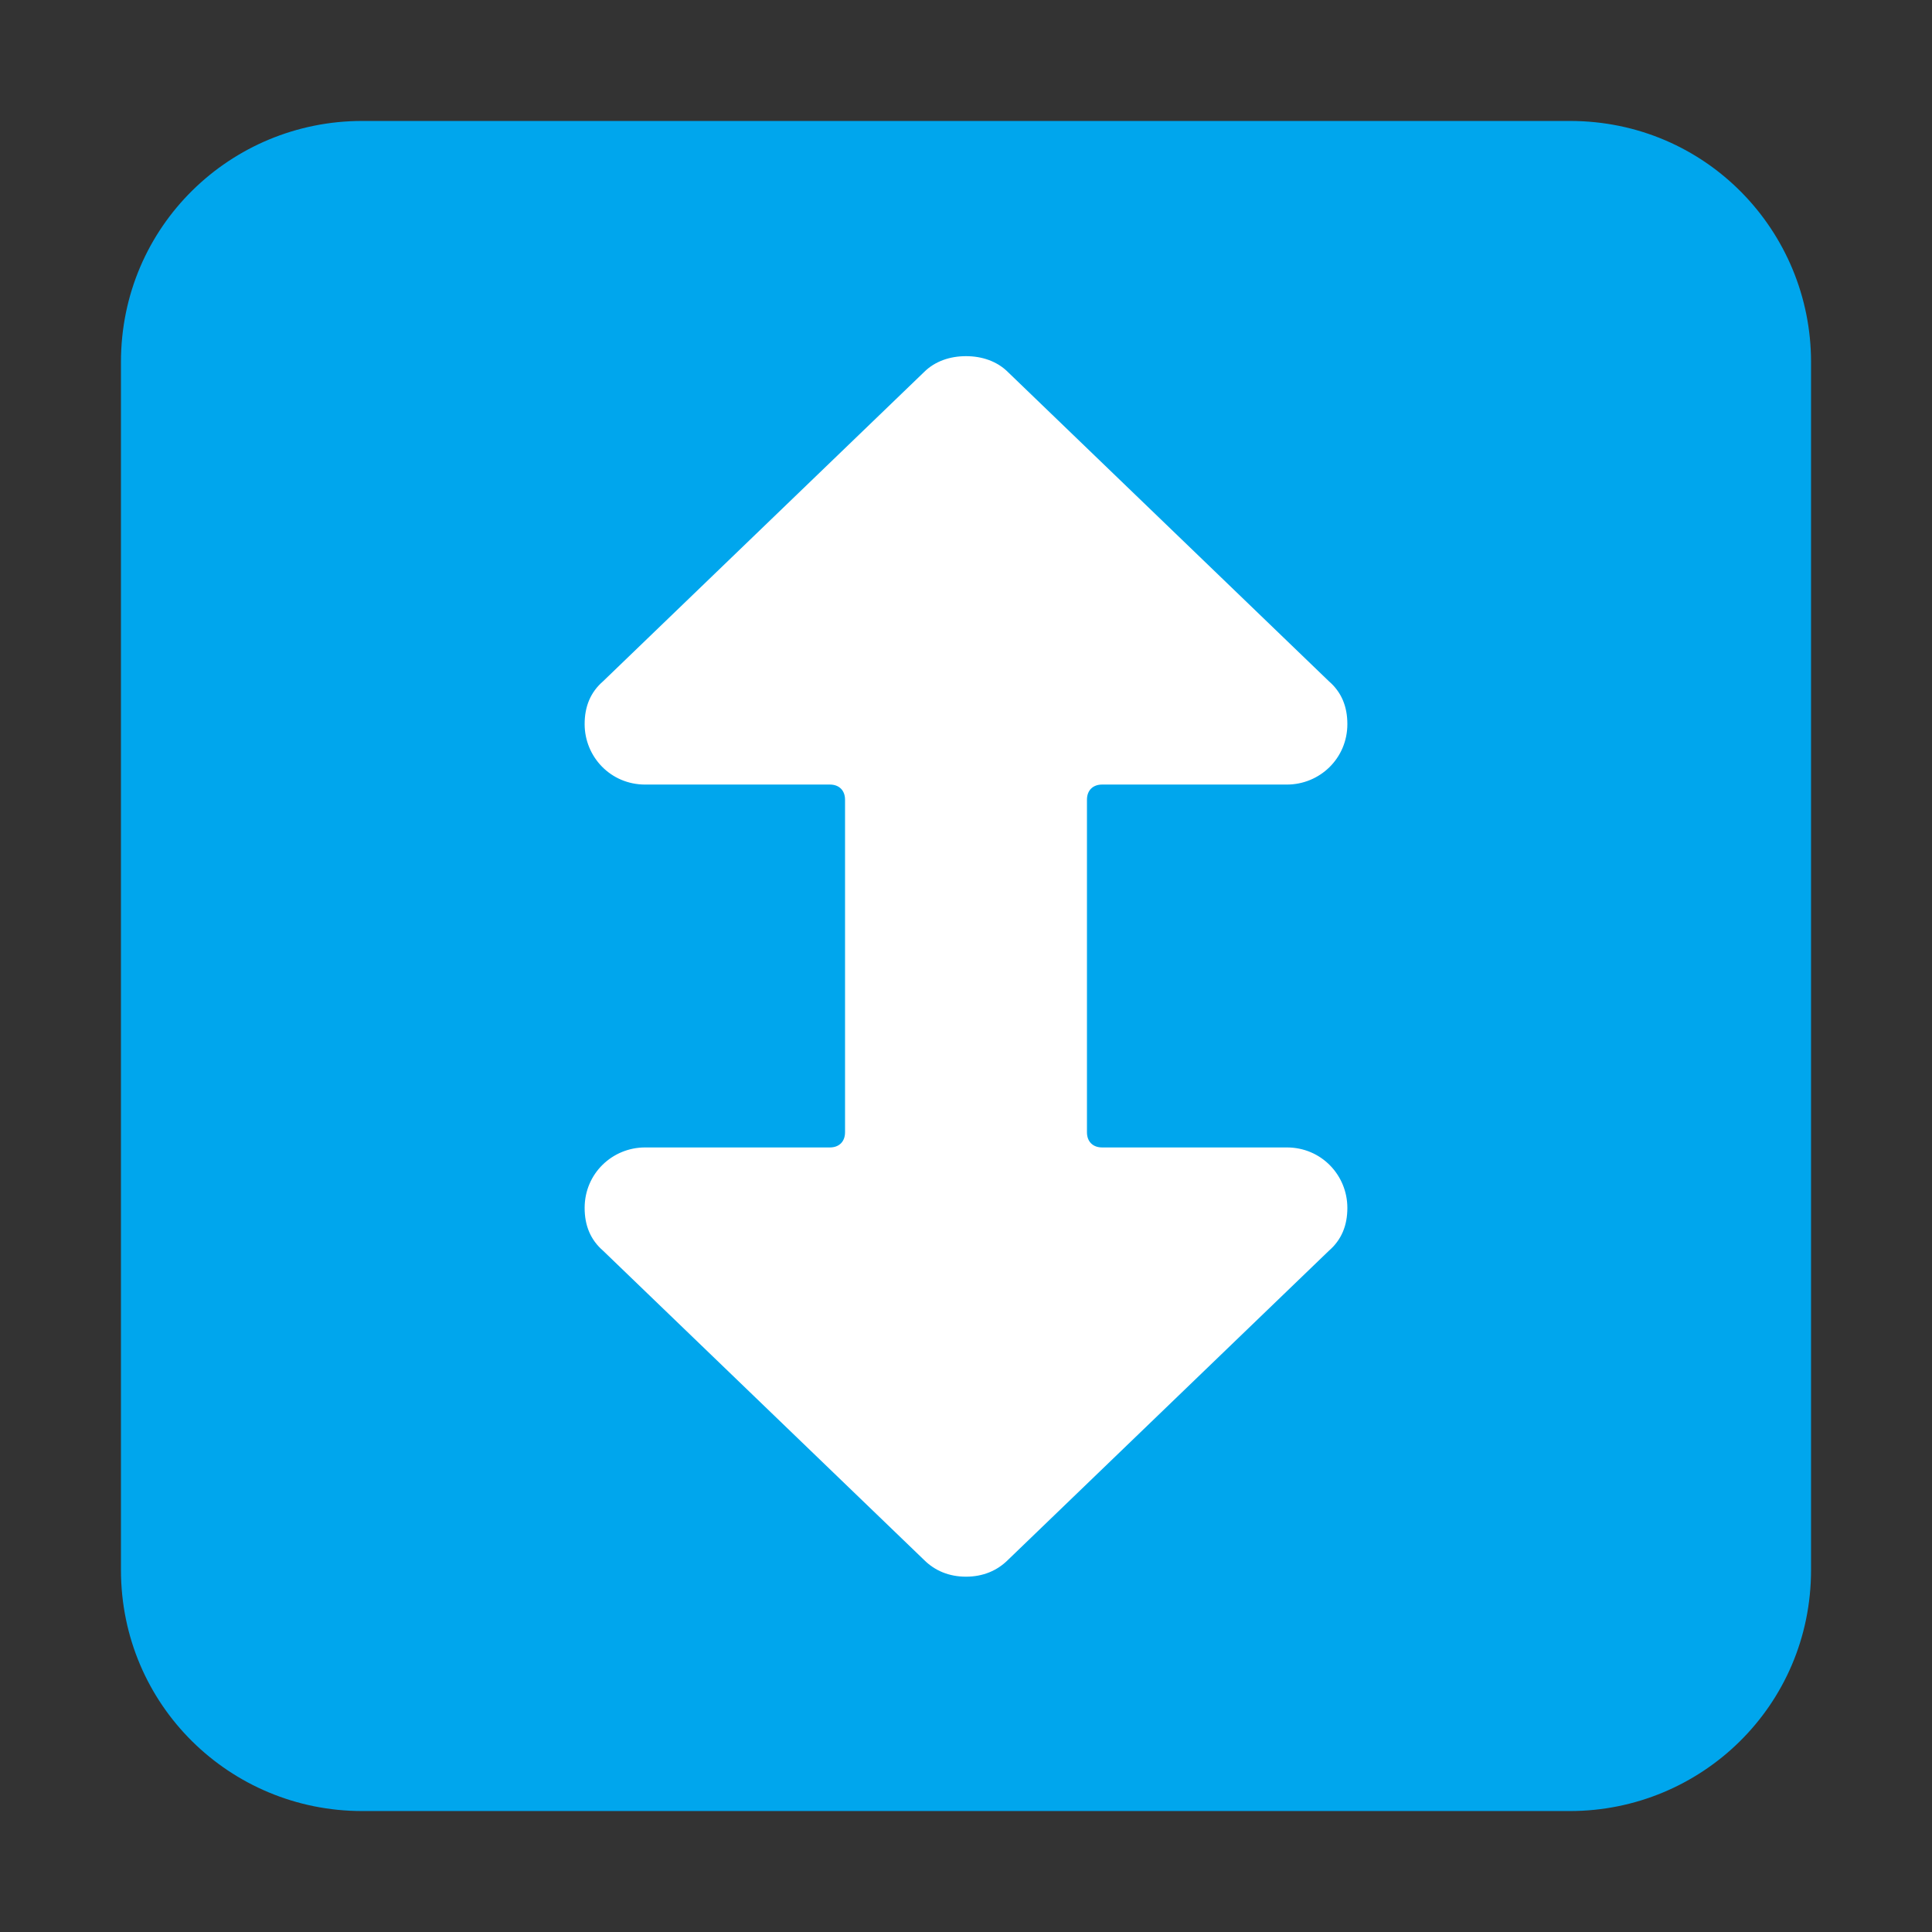 <svg version="1.1" xmlns="http://www.w3.org/2000/svg" viewBox="0 0 2300 2300"><rect x="0" y="0" width="2300" height="2300" fill="#333333" stroke="none"/><g transform="scale(1,-1) translate(-256, -1869)">
		<path d="M2125-287c156 0 287 125 287 287l0 1438c0 156-125 287-287 287l-1438 0c-156 0-287-125-287-287l0-1438c0-161 130-287 287-287l1438 0 z" fill="#00A6ED"/>
		<path d="M1406-8c20 0 37 7 50 20l382 368c15 13 22 30 22 51 0 39-31 72-72 72l-220 0c-11 0-18 7-18 18l0 396c0 11 7 18 18 18l220 0c39 0 72 31 72 72 0 21-7 38-22 51l-382 368c-13 13-31 19-50 19-19 0-37-6-50-19l-382-368c-15-13-22-30-22-51 0-39 31-72 72-72l220 0c11 0 18-7 18-18l0-396c0-11-7-18-18-18l-220 0c-39 0-72-31-72-72 0-21 7-38 22-51l382-368c13-13 30-20 50-20 z" fill="#FFFFFF"/>
	</g></svg>
